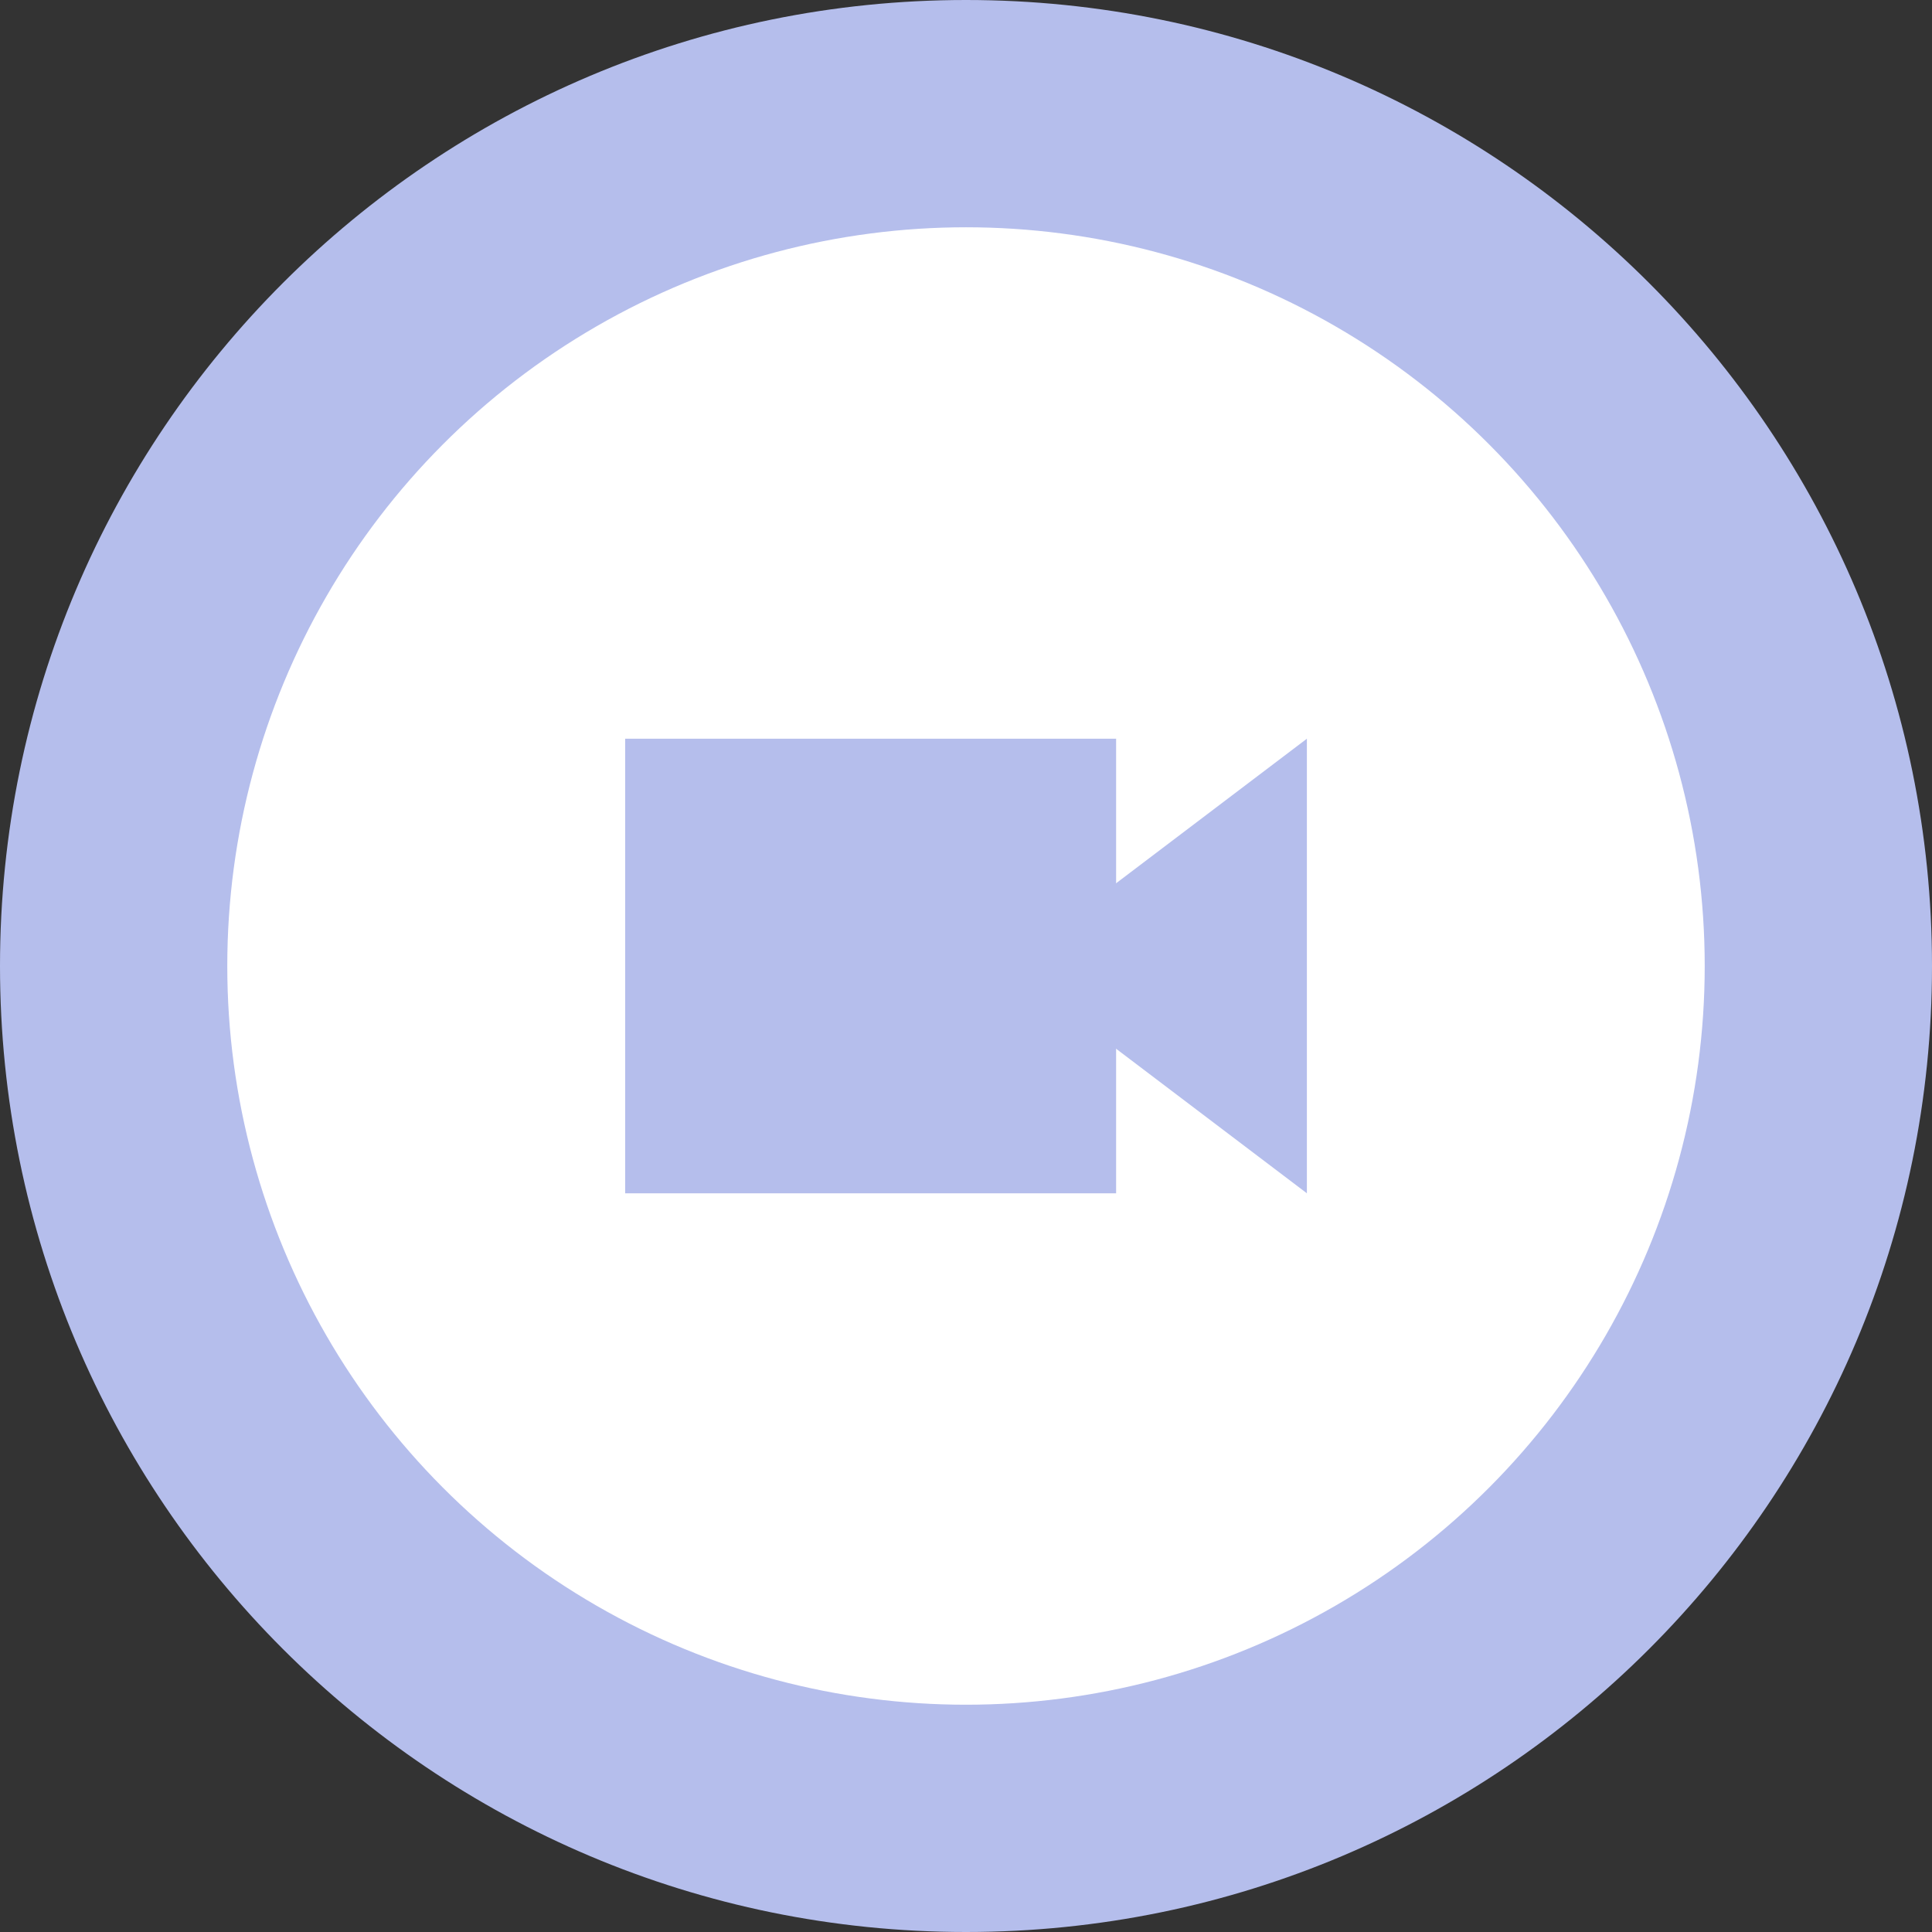<svg width="50" height="50" viewBox="0 0 50 50" fill="none" xmlns="http://www.w3.org/2000/svg">
<rect x="0" y="0" width="50" height="50" fill="#333333" stroke="none"/>
<path fill-rule="evenodd" clip-rule="evenodd" d="M25 50C38.807 50 50 38.807 50 25C50 11.193 38.807 0 25 0C11.193 0 0 11.193 0 25C0 38.807 11.193 50 25 50Z" fill="#B5BEEC"/>
<circle cx="25" cy="25" r="19.118" fill="white"/>
<rect x="16.179" y="19.118" width="12.706" height="11.765" fill="#B5BEEC"/>
<path d="M26.058 25L33.822 19.118V30.882L26.058 25Z" fill="#B5BEEC"/>
</svg>
